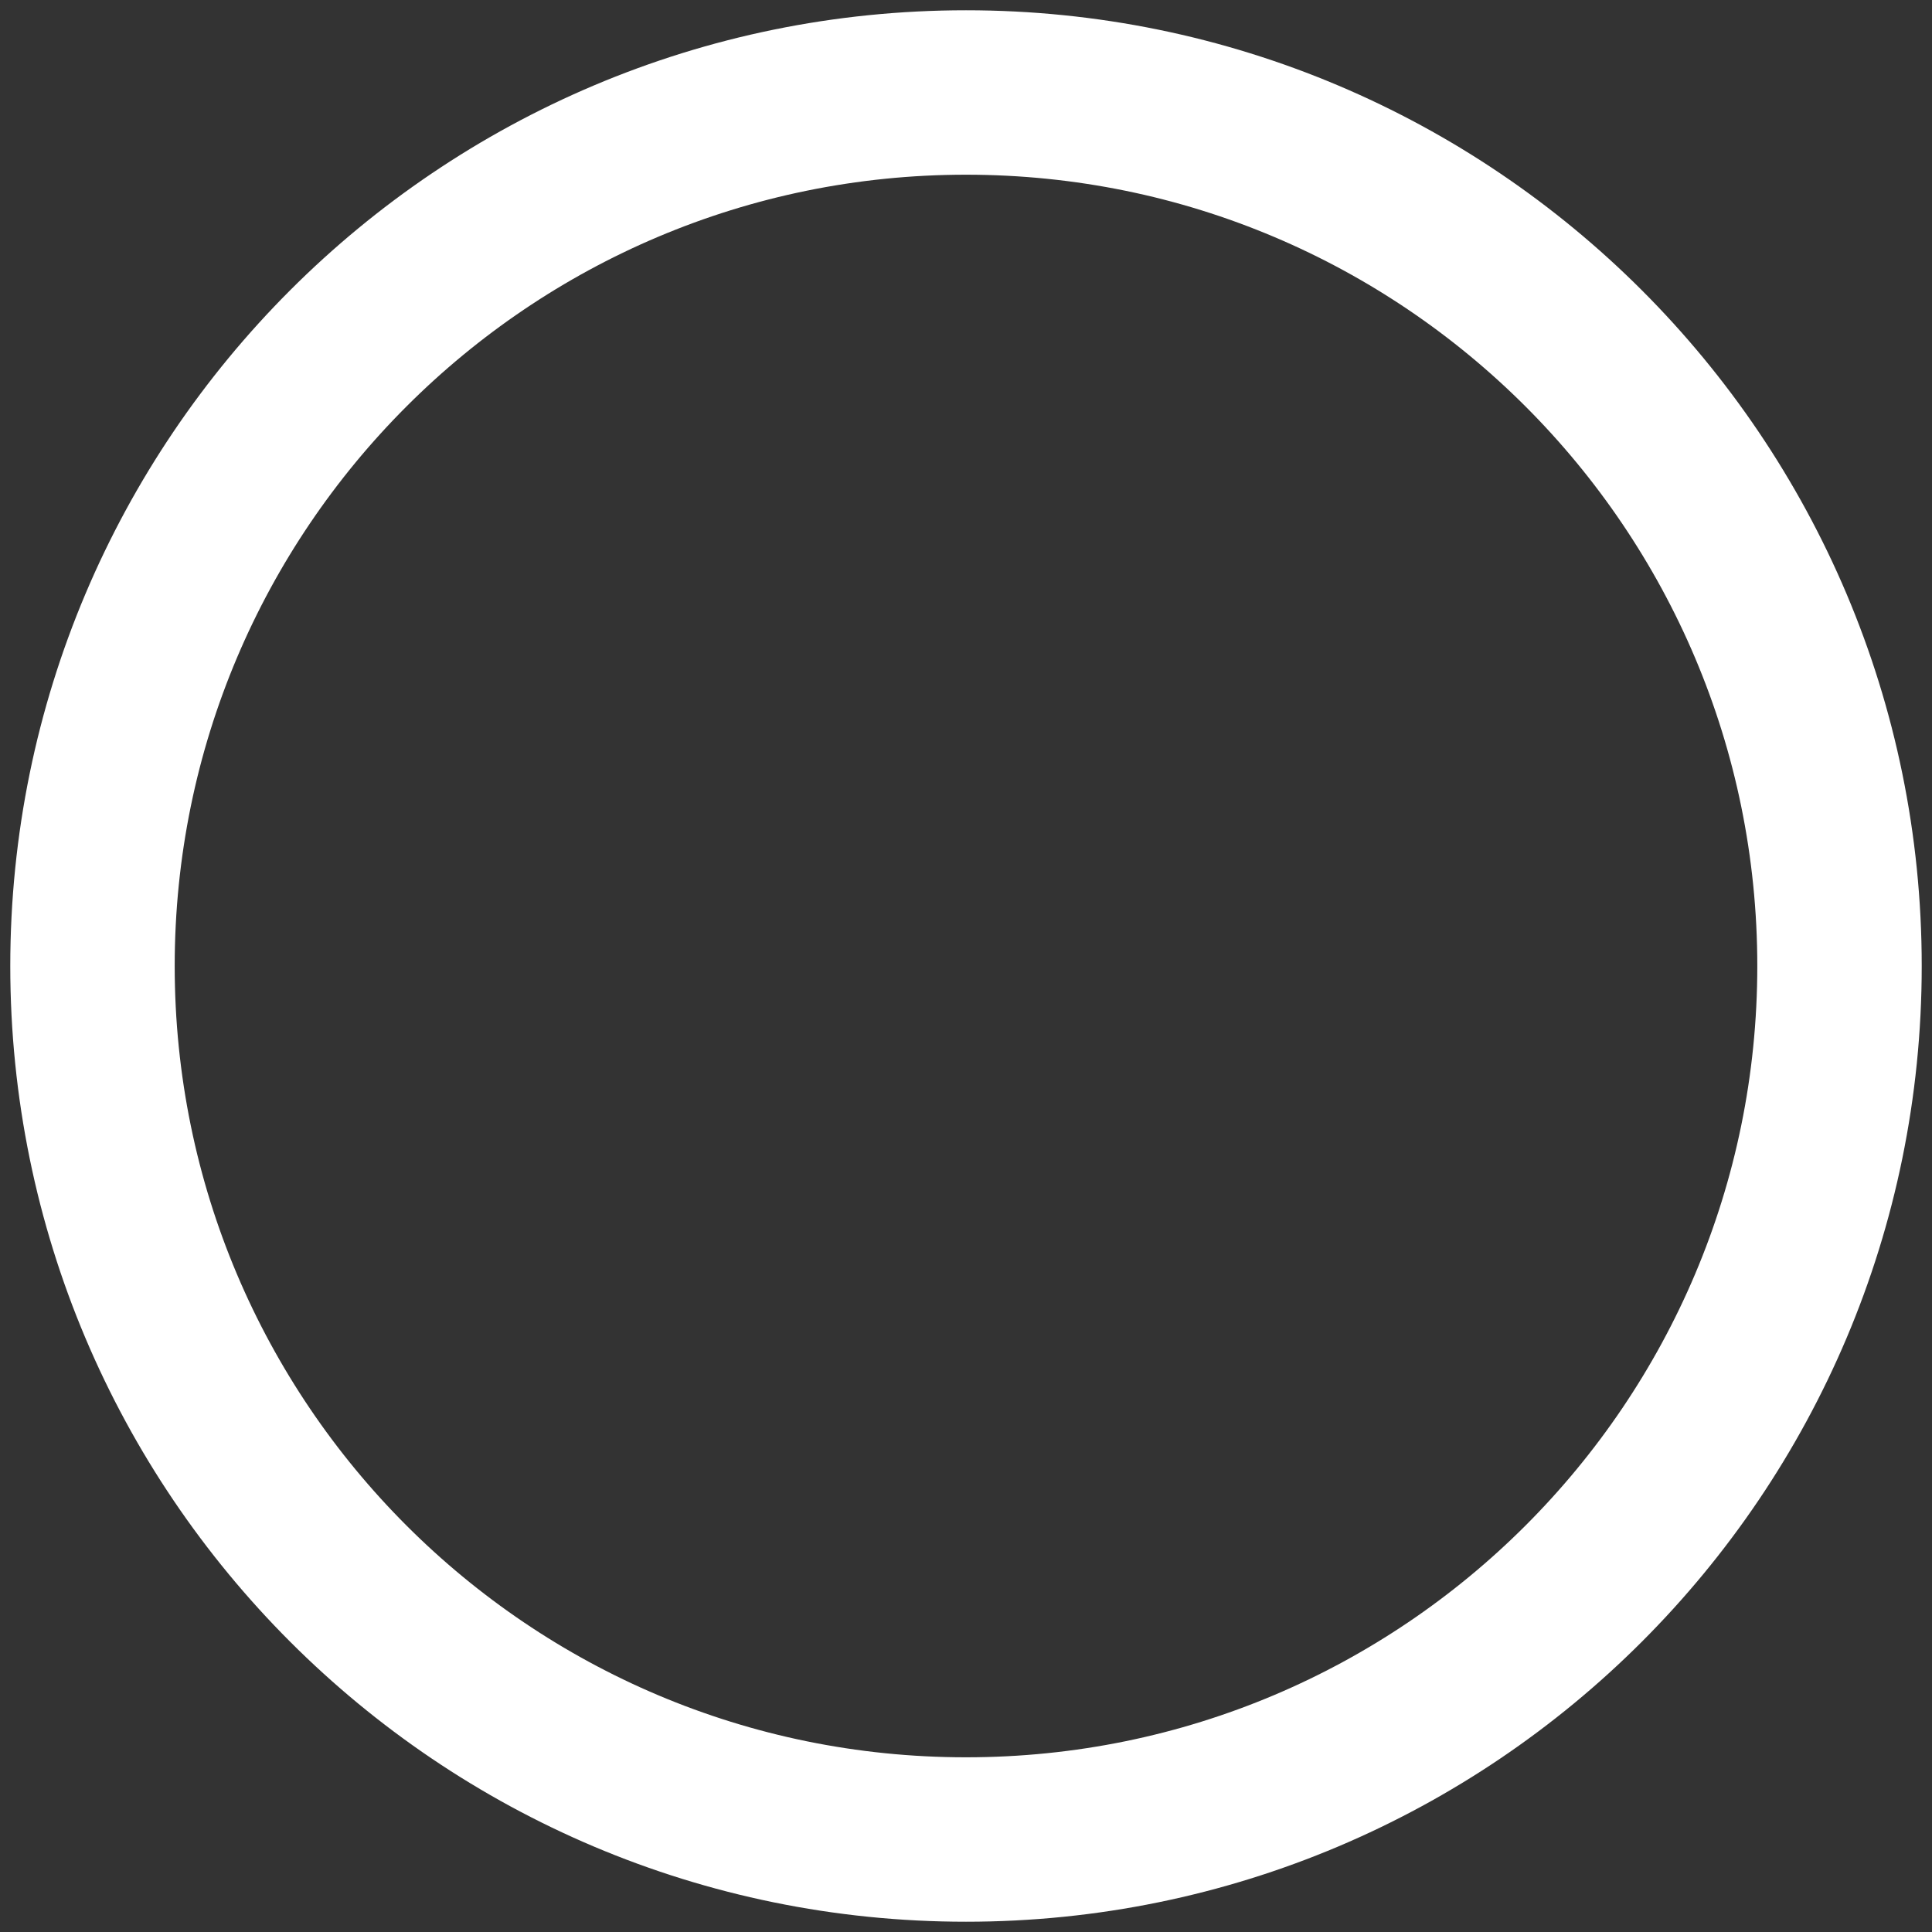 <svg width="47" height="47" viewBox="0 0 47 47" fill="none" xmlns="http://www.w3.org/2000/svg">
<rect x="0" y="0" width="47" height="47" fill="#333333" stroke="none"/>
<path d="M23.5 44.75C35.236 44.75 44.75 35.236 44.75 23.5C44.75 11.764 35.236 2.25 23.5 2.25C11.764 2.25 2.25 11.764 2.25 23.5C2.25 35.236 11.764 44.75 23.5 44.75Z" stroke="white" stroke-width="4" stroke-linecap="round" stroke-linejoin="round"/>
</svg>
